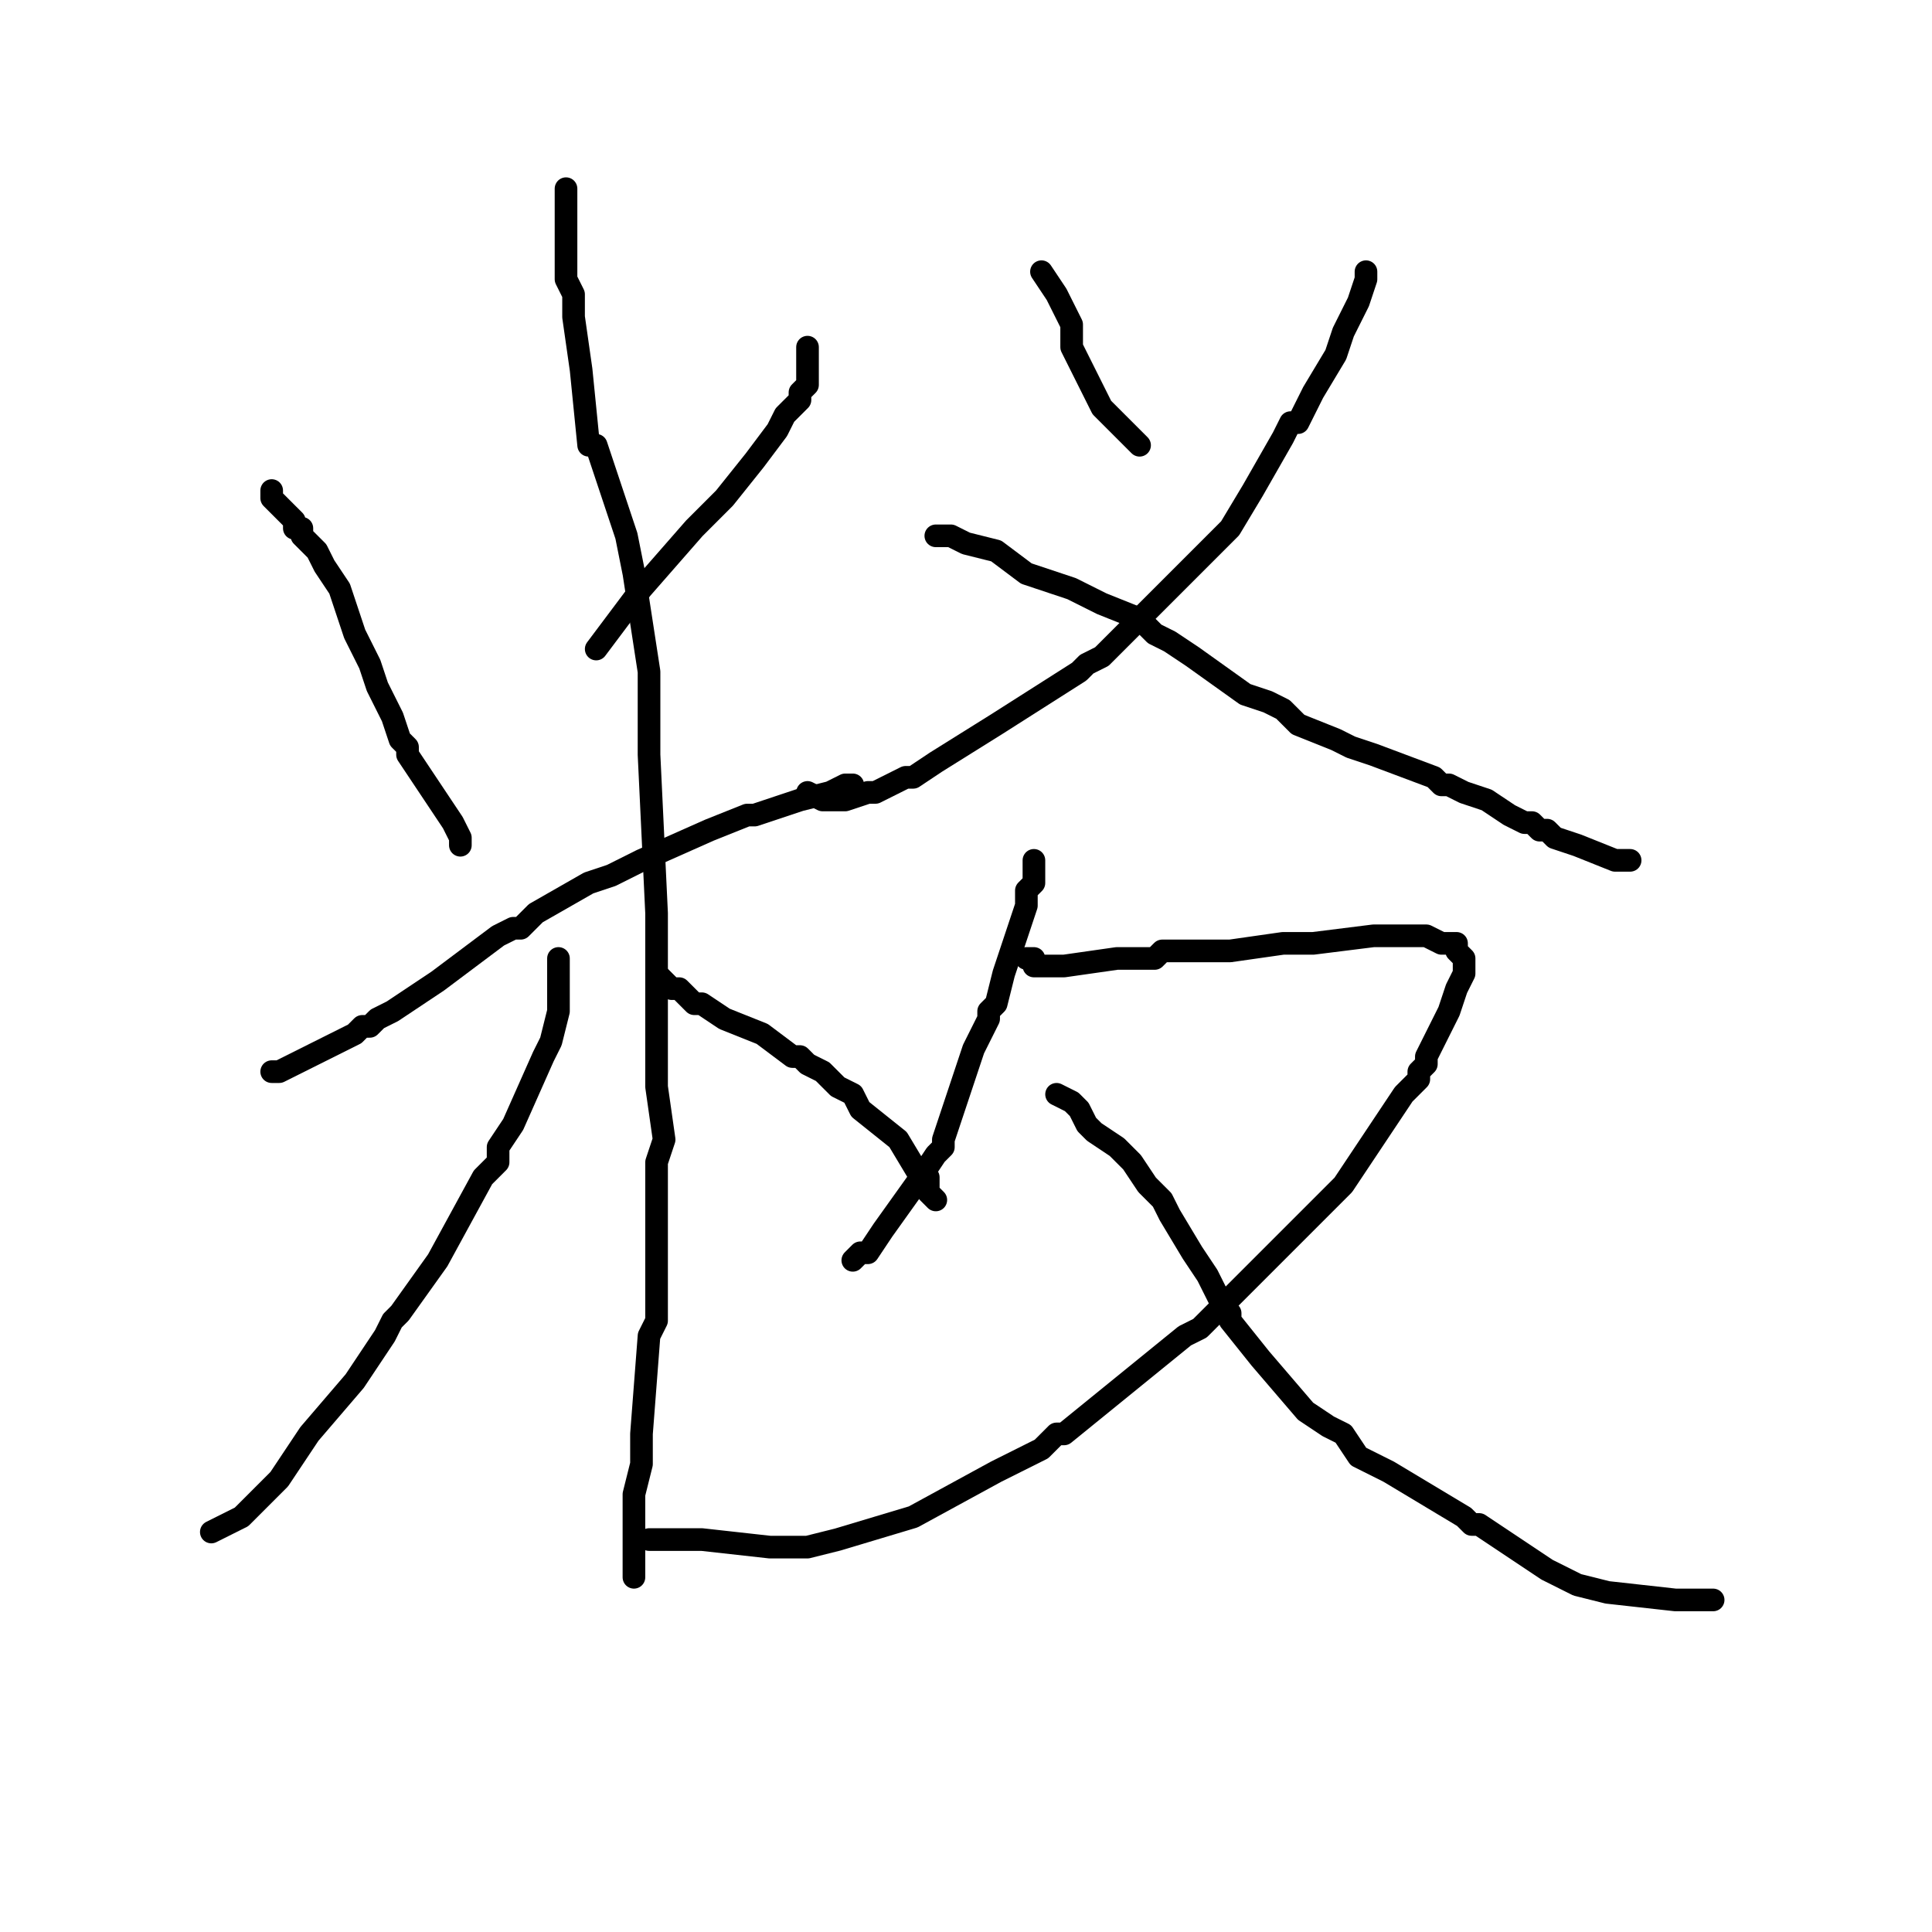 <?xml version="1.0" standalone="no"?>
    <svg width="256" height="256" xmlns="http://www.w3.org/2000/svg" version="1.1">
    <polyline stroke="black" stroke-width="3" stroke-linecap="round" fill="transparent" stroke-linejoin="round" points="36 65 36 66 39 69 39 70 40 70 40 71 41 72 42 73 43 75 45 78 47 84 47 84 49 88 50 91 52 95 53 98 54 99 54 100 54 100 56 103 60 109 61 111 61 112 61 112 " />
        <polyline stroke="black" stroke-width="3" stroke-linecap="round" fill="transparent" stroke-linejoin="round" points="107 46 107 49 107 51 106 52 106 53 104 55 103 57 100 61 96 66 95 67 94 68 92 70 85 78 82 82 79 86 79 86 " />
        <polyline stroke="black" stroke-width="3" stroke-linecap="round" fill="transparent" stroke-linejoin="round" points="36 142 37 142 39 141 45 138 47 137 48 136 49 136 50 135 52 134 58 130 66 124 66 124 68 123 69 123 71 121 78 117 81 116 85 114 94 110 99 108 100 108 103 107 106 106 110 105 112 104 113 104 113 104 113 104 " />
        <polyline stroke="black" stroke-width="3" stroke-linecap="round" fill="transparent" stroke-linejoin="round" points="75 25 75 29 75 37 76 39 76 40 76 42 77 49 78 59 79 59 80 62 80 62 83 71 84 76 86 89 86 94 86 98 86 100 87 121 87 125 87 125 87 128 87 132 87 144 88 151 87 154 87 164 87 164 87 169 87 172 87 172 87 175 86 177 85 190 85 192 85 193 85 194 84 198 84 205 84 207 84 207 84 208 84 209 84 209 84 209 " />
        <polyline stroke="black" stroke-width="3" stroke-linecap="round" fill="transparent" stroke-linejoin="round" points="74 127 74 128 74 132 74 134 73 138 72 140 68 149 66 152 66 154 64 156 58 167 53 174 52 175 51 177 49 180 47 183 41 190 37 196 36 197 35 198 32 201 28 203 " />
        <polyline stroke="black" stroke-width="3" stroke-linecap="round" fill="transparent" stroke-linejoin="round" points="87 129 88 130 89 131 90 131 92 133 93 133 96 135 101 137 105 140 106 140 107 141 109 142 111 144 113 145 114 147 119 151 119 151 122 156 123 156 123 157 123 158 123 158 124 159 124 159 124 159 " />
        <polyline stroke="black" stroke-width="3" stroke-linecap="round" fill="transparent" stroke-linejoin="round" points="138 36 140 39 142 43 142 44 142 46 143 48 144 50 145 52 145 52 146 54 147 55 148 56 149 57 150 58 151 59 151 59 " />
        <polyline stroke="black" stroke-width="3" stroke-linecap="round" fill="transparent" stroke-linejoin="round" points="181 36 181 37 180 40 179 42 178 44 177 47 174 52 172 56 171 56 170 58 166 65 163 70 163 70 161 72 158 75 146 87 144 88 143 89 132 96 132 96 124 101 121 103 121 103 120 103 118 104 116 105 115 105 112 106 110 106 109 106 107 105 " />
        <polyline stroke="black" stroke-width="3" stroke-linecap="round" fill="transparent" stroke-linejoin="round" points="124 71 126 71 128 72 132 73 136 76 139 77 142 78 146 80 151 82 153 84 155 85 158 87 165 92 168 93 170 94 172 96 177 98 179 99 182 100 190 103 191 104 192 104 192 104 194 105 197 106 197 106 200 108 202 109 202 109 203 109 204 110 205 110 206 111 209 112 214 114 215 114 215 114 216 114 " />
        <polyline stroke="black" stroke-width="3" stroke-linecap="round" fill="transparent" stroke-linejoin="round" points="137 114 137 115 137 117 136 118 136 120 135 123 133 129 132 133 131 134 131 135 129 139 127 145 125 151 125 151 125 152 124 153 122 156 117 163 115 166 114 166 114 166 113 167 113 167 113 167 " />
        <polyline stroke="black" stroke-width="3" stroke-linecap="round" fill="transparent" stroke-linejoin="round" points="136 127 136 127 137 127 137 127 137 128 138 128 141 128 148 127 149 127 151 127 153 127 154 126 158 126 163 126 170 125 170 125 171 125 174 125 182 124 182 124 184 124 185 124 187 124 187 124 189 124 191 125 192 125 193 125 193 126 194 127 194 129 193 131 192 134 191 136 189 140 189 141 188 142 188 143 186 145 180 154 178 157 177 158 176 159 170 165 162 173 159 176 159 176 157 177 141 190 140 190 138 192 132 195 121 201 111 204 107 205 107 205 106 205 102 205 102 205 93 204 86 204 " />
        <polyline stroke="black" stroke-width="3" stroke-linecap="round" fill="transparent" stroke-linejoin="round" points="140 145 142 146 143 147 144 149 145 150 148 152 149 153 150 154 152 157 152 157 154 159 155 161 158 166 160 169 162 173 163 174 163 175 167 180 173 187 176 189 178 190 180 193 184 195 194 201 195 202 196 202 196 202 199 204 202 206 205 208 207 209 209 210 213 211 222 212 225 212 225 212 227 212 227 212 " />
        </svg>